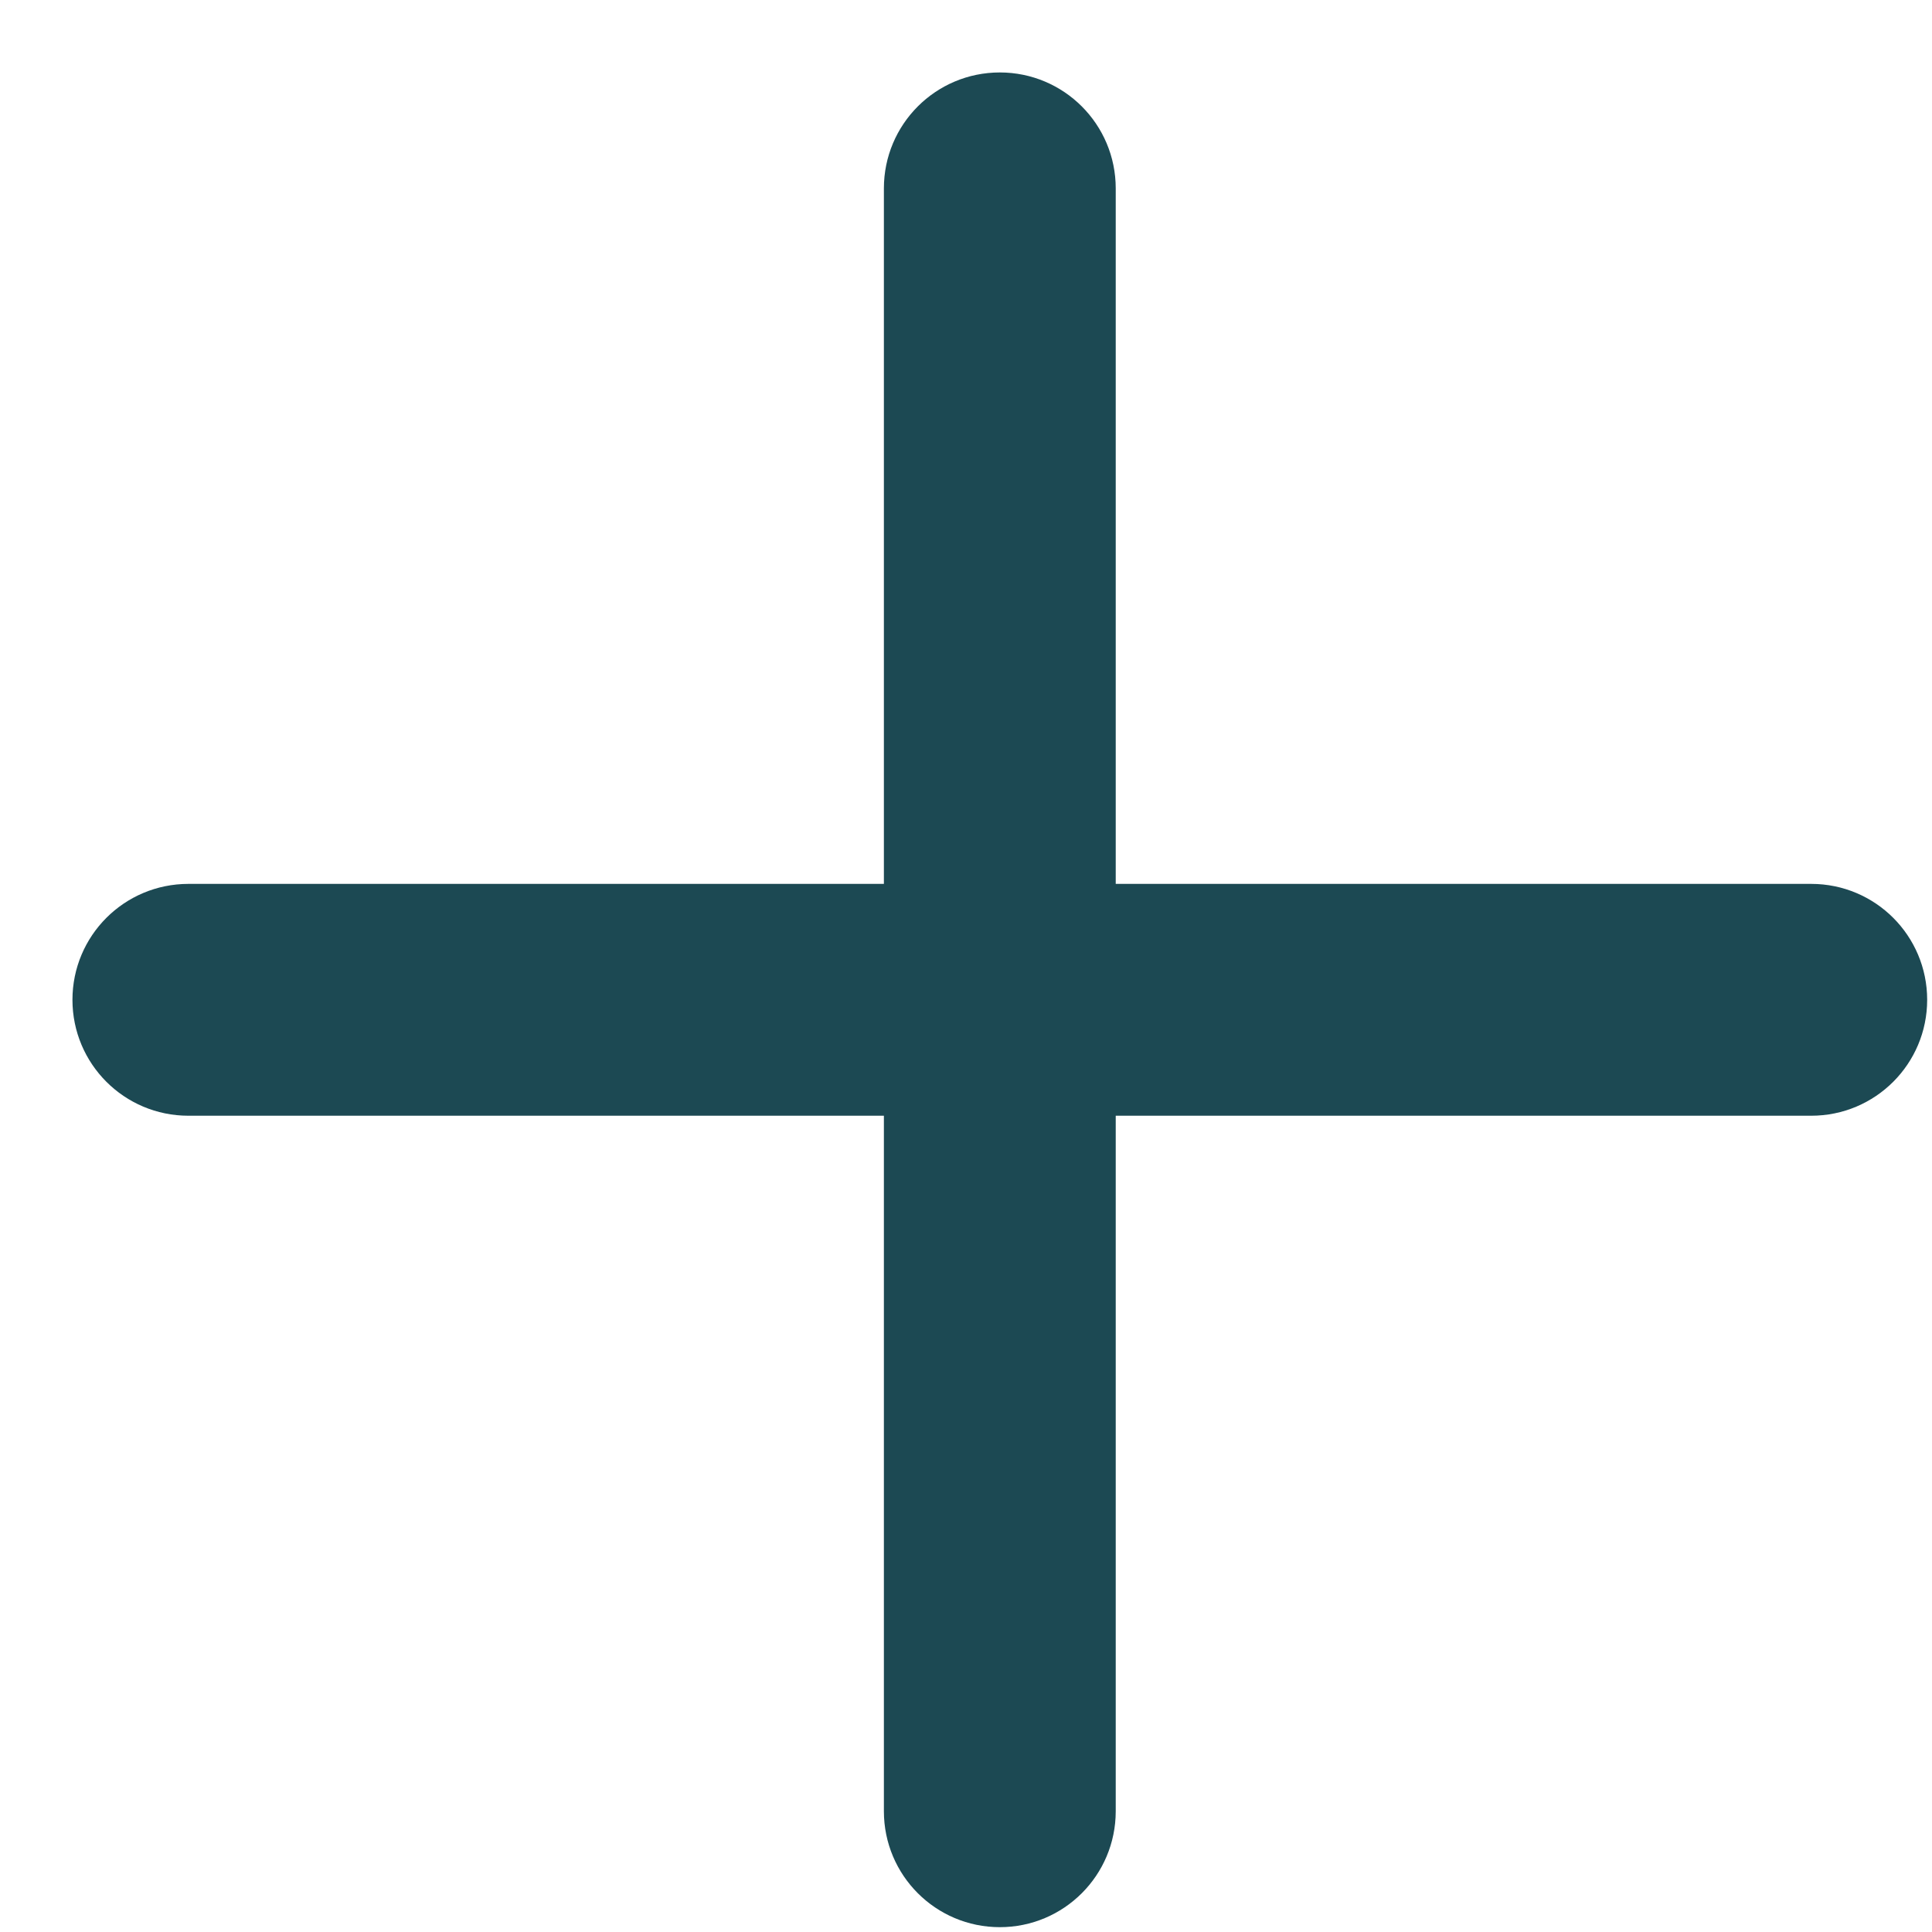 <svg width="16" height="16" viewBox="0 0 16 16" fill="none" xmlns="http://www.w3.org/2000/svg">
<path d="M1.56 9.04H7.52V15C7.52 15.42 7.86 15.76 8.28 15.76C8.7 15.76 9.04 15.42 9.04 15V9.04H15C15.42 9.04 15.76 8.7 15.76 8.28C15.76 7.86 15.42 7.52 15 7.52H9.04V1.56C9.04 1.14 8.7 0.8 8.28 0.8C7.86 0.8 7.52 1.14 7.52 1.56V7.52H1.56C1.14 7.52 0.8 7.86 0.8 8.28C0.8 8.7 1.14 9.04 1.56 9.04Z" fill="#1C4953" stroke="#1C4953" stroke-width="0.4"/>
</svg>
